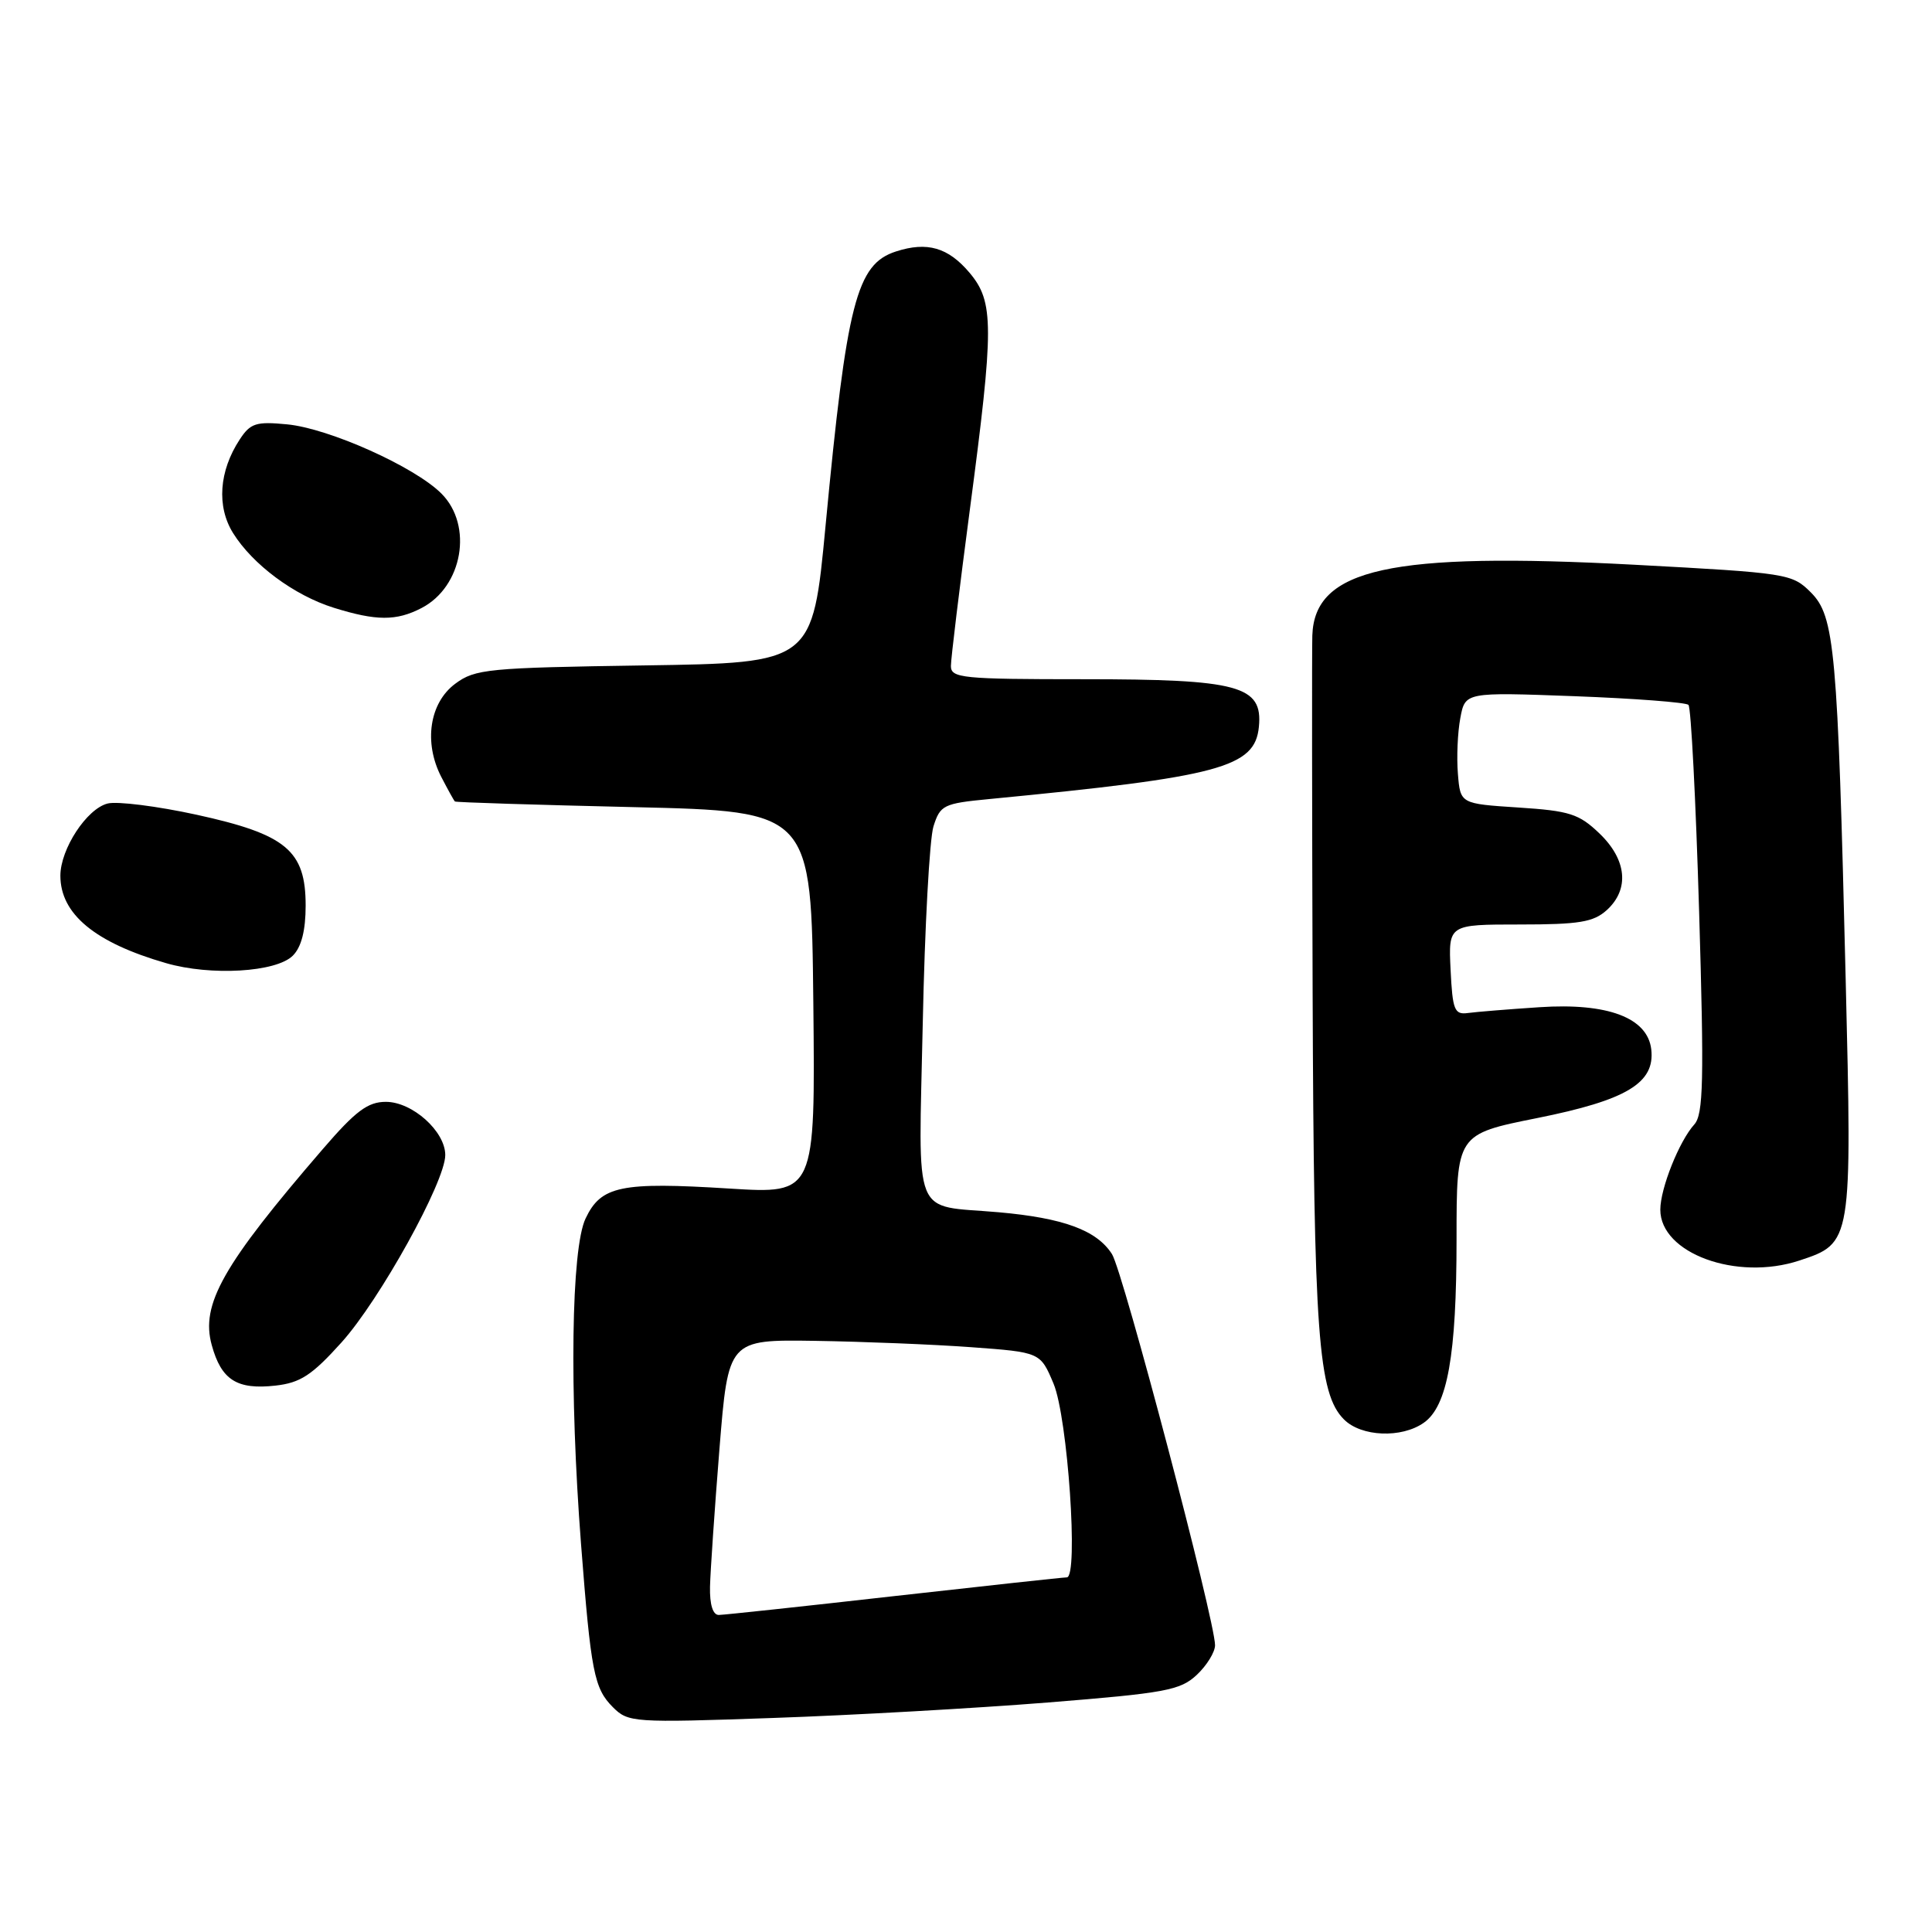<?xml version="1.0" encoding="UTF-8" standalone="no"?>
<!DOCTYPE svg PUBLIC "-//W3C//DTD SVG 1.1//EN" "http://www.w3.org/Graphics/SVG/1.1/DTD/svg11.dtd" >
<svg xmlns="http://www.w3.org/2000/svg" xmlns:xlink="http://www.w3.org/1999/xlink" version="1.1" viewBox="0 0 256 256">
 <g >
 <path fill="currentColor"
d=" M 138.83 225.59 C 154.43 224.34 156.39 223.98 158.58 221.93 C 159.91 220.68 161.00 218.91 161.00 218.00 C 161.00 214.73 148.80 168.44 147.34 166.17 C 145.32 163.01 140.90 161.39 132.33 160.63 C 120.73 159.61 121.72 162.09 122.27 135.60 C 122.53 122.90 123.17 111.15 123.69 109.50 C 124.58 106.68 125.01 106.46 131.07 105.88 C 161.66 102.93 166.29 101.69 166.81 96.30 C 167.34 90.86 164.17 90.00 143.55 90.00 C 127.50 90.00 126.00 89.85 126.00 88.25 C 126.00 87.29 127.13 77.99 128.50 67.60 C 131.73 43.20 131.72 40.01 128.47 36.14 C 125.64 32.79 122.86 31.98 118.72 33.32 C 113.49 35.01 112.20 40.06 109.39 69.67 C 107.67 87.84 107.67 87.84 85.41 88.17 C 64.64 88.48 62.95 88.64 60.32 90.60 C 56.90 93.14 56.12 98.39 58.47 102.94 C 59.34 104.62 60.15 106.09 60.28 106.20 C 60.40 106.32 71.07 106.65 84.00 106.95 C 107.50 107.50 107.50 107.50 107.77 132.85 C 108.03 158.20 108.03 158.20 96.66 157.49 C 82.25 156.59 79.64 157.13 77.59 161.46 C 75.69 165.45 75.43 184.34 76.99 204.60 C 78.30 221.54 78.72 223.72 81.21 226.21 C 83.24 228.24 83.89 228.29 102.40 227.64 C 112.91 227.28 129.30 226.35 138.83 225.59 Z  M 188.65 188.53 C 191.80 186.33 193.00 179.61 193.00 164.20 C 193.00 150.29 193.00 150.29 203.68 148.15 C 215.55 145.77 219.32 143.50 218.80 139.04 C 218.31 134.85 213.02 132.86 204.00 133.46 C 199.88 133.73 195.60 134.08 194.50 134.23 C 192.72 134.47 192.47 133.84 192.21 128.50 C 191.92 122.50 191.92 122.50 201.35 122.50 C 209.23 122.50 211.14 122.19 212.90 120.60 C 215.94 117.84 215.57 113.92 211.94 110.44 C 209.23 107.84 207.99 107.44 201.19 107.00 C 193.50 106.50 193.50 106.50 193.18 102.54 C 193.00 100.37 193.14 97.04 193.50 95.15 C 194.14 91.71 194.14 91.71 208.64 92.25 C 216.61 92.55 223.40 93.07 223.73 93.40 C 224.07 93.73 224.70 106.02 225.14 120.71 C 225.81 143.25 225.71 147.66 224.50 149.00 C 222.50 151.21 220.00 157.48 220.00 160.29 C 220.00 166.07 230.11 169.77 238.42 167.03 C 245.41 164.72 245.41 164.70 244.56 129.68 C 243.50 85.96 243.11 81.66 239.94 78.49 C 237.46 76.01 236.87 75.92 216.54 74.83 C 184.24 73.12 174.19 75.33 173.89 84.20 C 173.83 86.02 173.85 107.30 173.93 131.50 C 174.09 176.87 174.66 184.66 178.09 188.09 C 180.38 190.38 185.70 190.60 188.65 188.53 Z  M 45.24 177.89 C 50.31 172.27 59.00 156.58 59.00 153.05 C 59.00 149.91 54.64 146.00 51.13 146.00 C 48.74 146.00 47.13 147.20 42.78 152.25 C 29.52 167.62 26.56 172.84 28.06 178.24 C 29.33 182.86 31.40 184.17 36.50 183.60 C 39.80 183.23 41.33 182.23 45.24 177.89 Z  M 38.80 126.63 C 39.94 125.49 40.50 123.30 40.50 119.99 C 40.50 112.69 37.92 110.55 26.02 107.95 C 20.83 106.82 15.53 106.15 14.26 106.47 C 11.49 107.17 8.01 112.49 8.00 116.03 C 8.00 121.11 12.57 124.90 22.00 127.62 C 27.94 129.34 36.60 128.83 38.80 126.63 Z  M 55.85 80.57 C 61.31 77.75 62.72 69.63 58.49 65.40 C 54.95 61.85 43.59 56.76 38.05 56.23 C 33.93 55.83 33.18 56.07 31.76 58.24 C 29.02 62.42 28.69 67.11 30.88 70.63 C 33.48 74.81 38.98 78.89 44.22 80.53 C 49.86 82.29 52.52 82.30 55.85 80.57 Z  M 94.08 210.25 C 94.13 208.19 94.69 199.97 95.33 192.00 C 96.50 177.50 96.50 177.50 108.00 177.67 C 114.33 177.77 123.63 178.14 128.68 178.51 C 137.85 179.18 137.85 179.18 139.60 183.34 C 141.48 187.82 142.93 208.99 141.36 209.01 C 140.89 209.01 130.60 210.13 118.50 211.49 C 106.40 212.86 95.94 213.98 95.25 213.99 C 94.46 214.00 94.03 212.63 94.08 210.25 Z "/>
</g>
</svg>